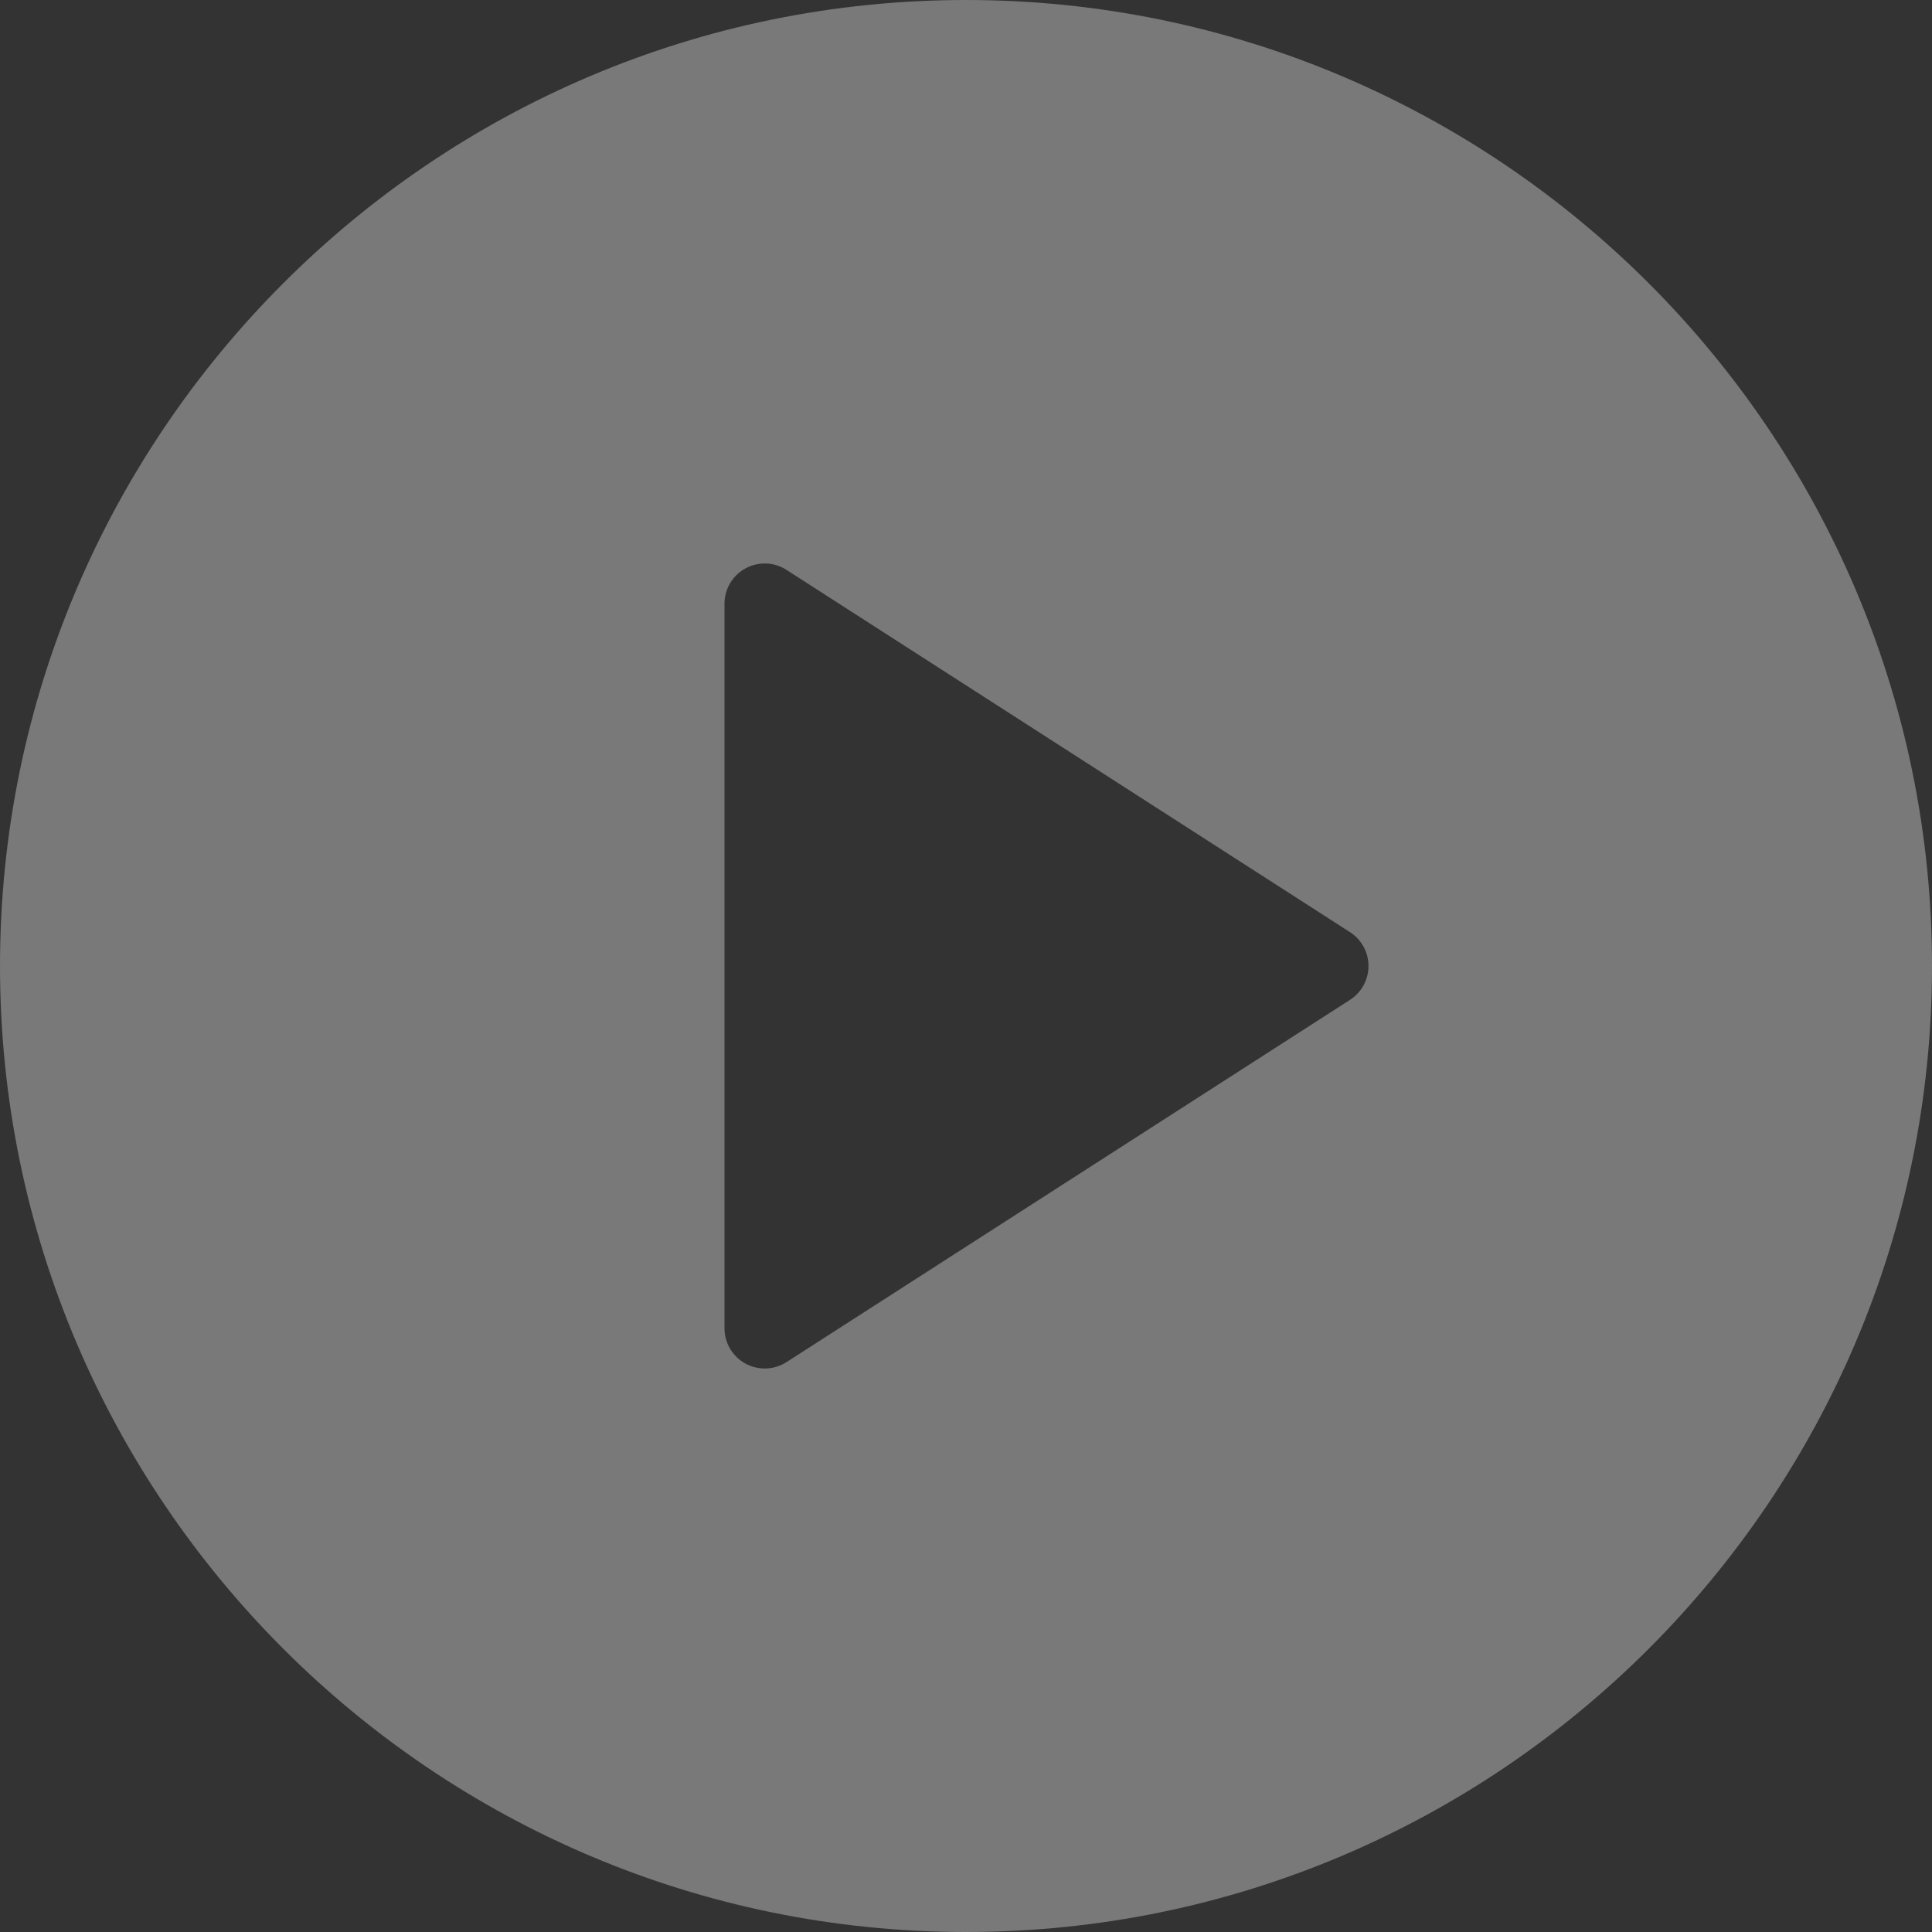<svg width="49" height="49" viewBox="0 0 49 49" fill="none" xmlns="http://www.w3.org/2000/svg">
<rect x="0" y="0" width="49" height="49" fill="#333333" stroke="none"/>
<path opacity="0.34" d="M24.5 0C10.99 0 0 10.991 0 24.5C0 38.009 10.99 49 24.5 49C38.01 49 49 38.009 49 24.5C49 10.991 38.01 0 24.5 0ZM34.24 25.358L19.948 34.546C19.781 34.654 19.587 34.708 19.396 34.708C19.228 34.708 19.059 34.666 18.907 34.584C18.578 34.404 18.375 34.061 18.375 33.688V15.312C18.375 14.939 18.578 14.596 18.907 14.416C19.23 14.239 19.635 14.25 19.948 14.454L34.24 23.642C34.531 23.829 34.708 24.153 34.708 24.5C34.708 24.847 34.531 25.171 34.24 25.358Z" fill="white"/>
</svg>
